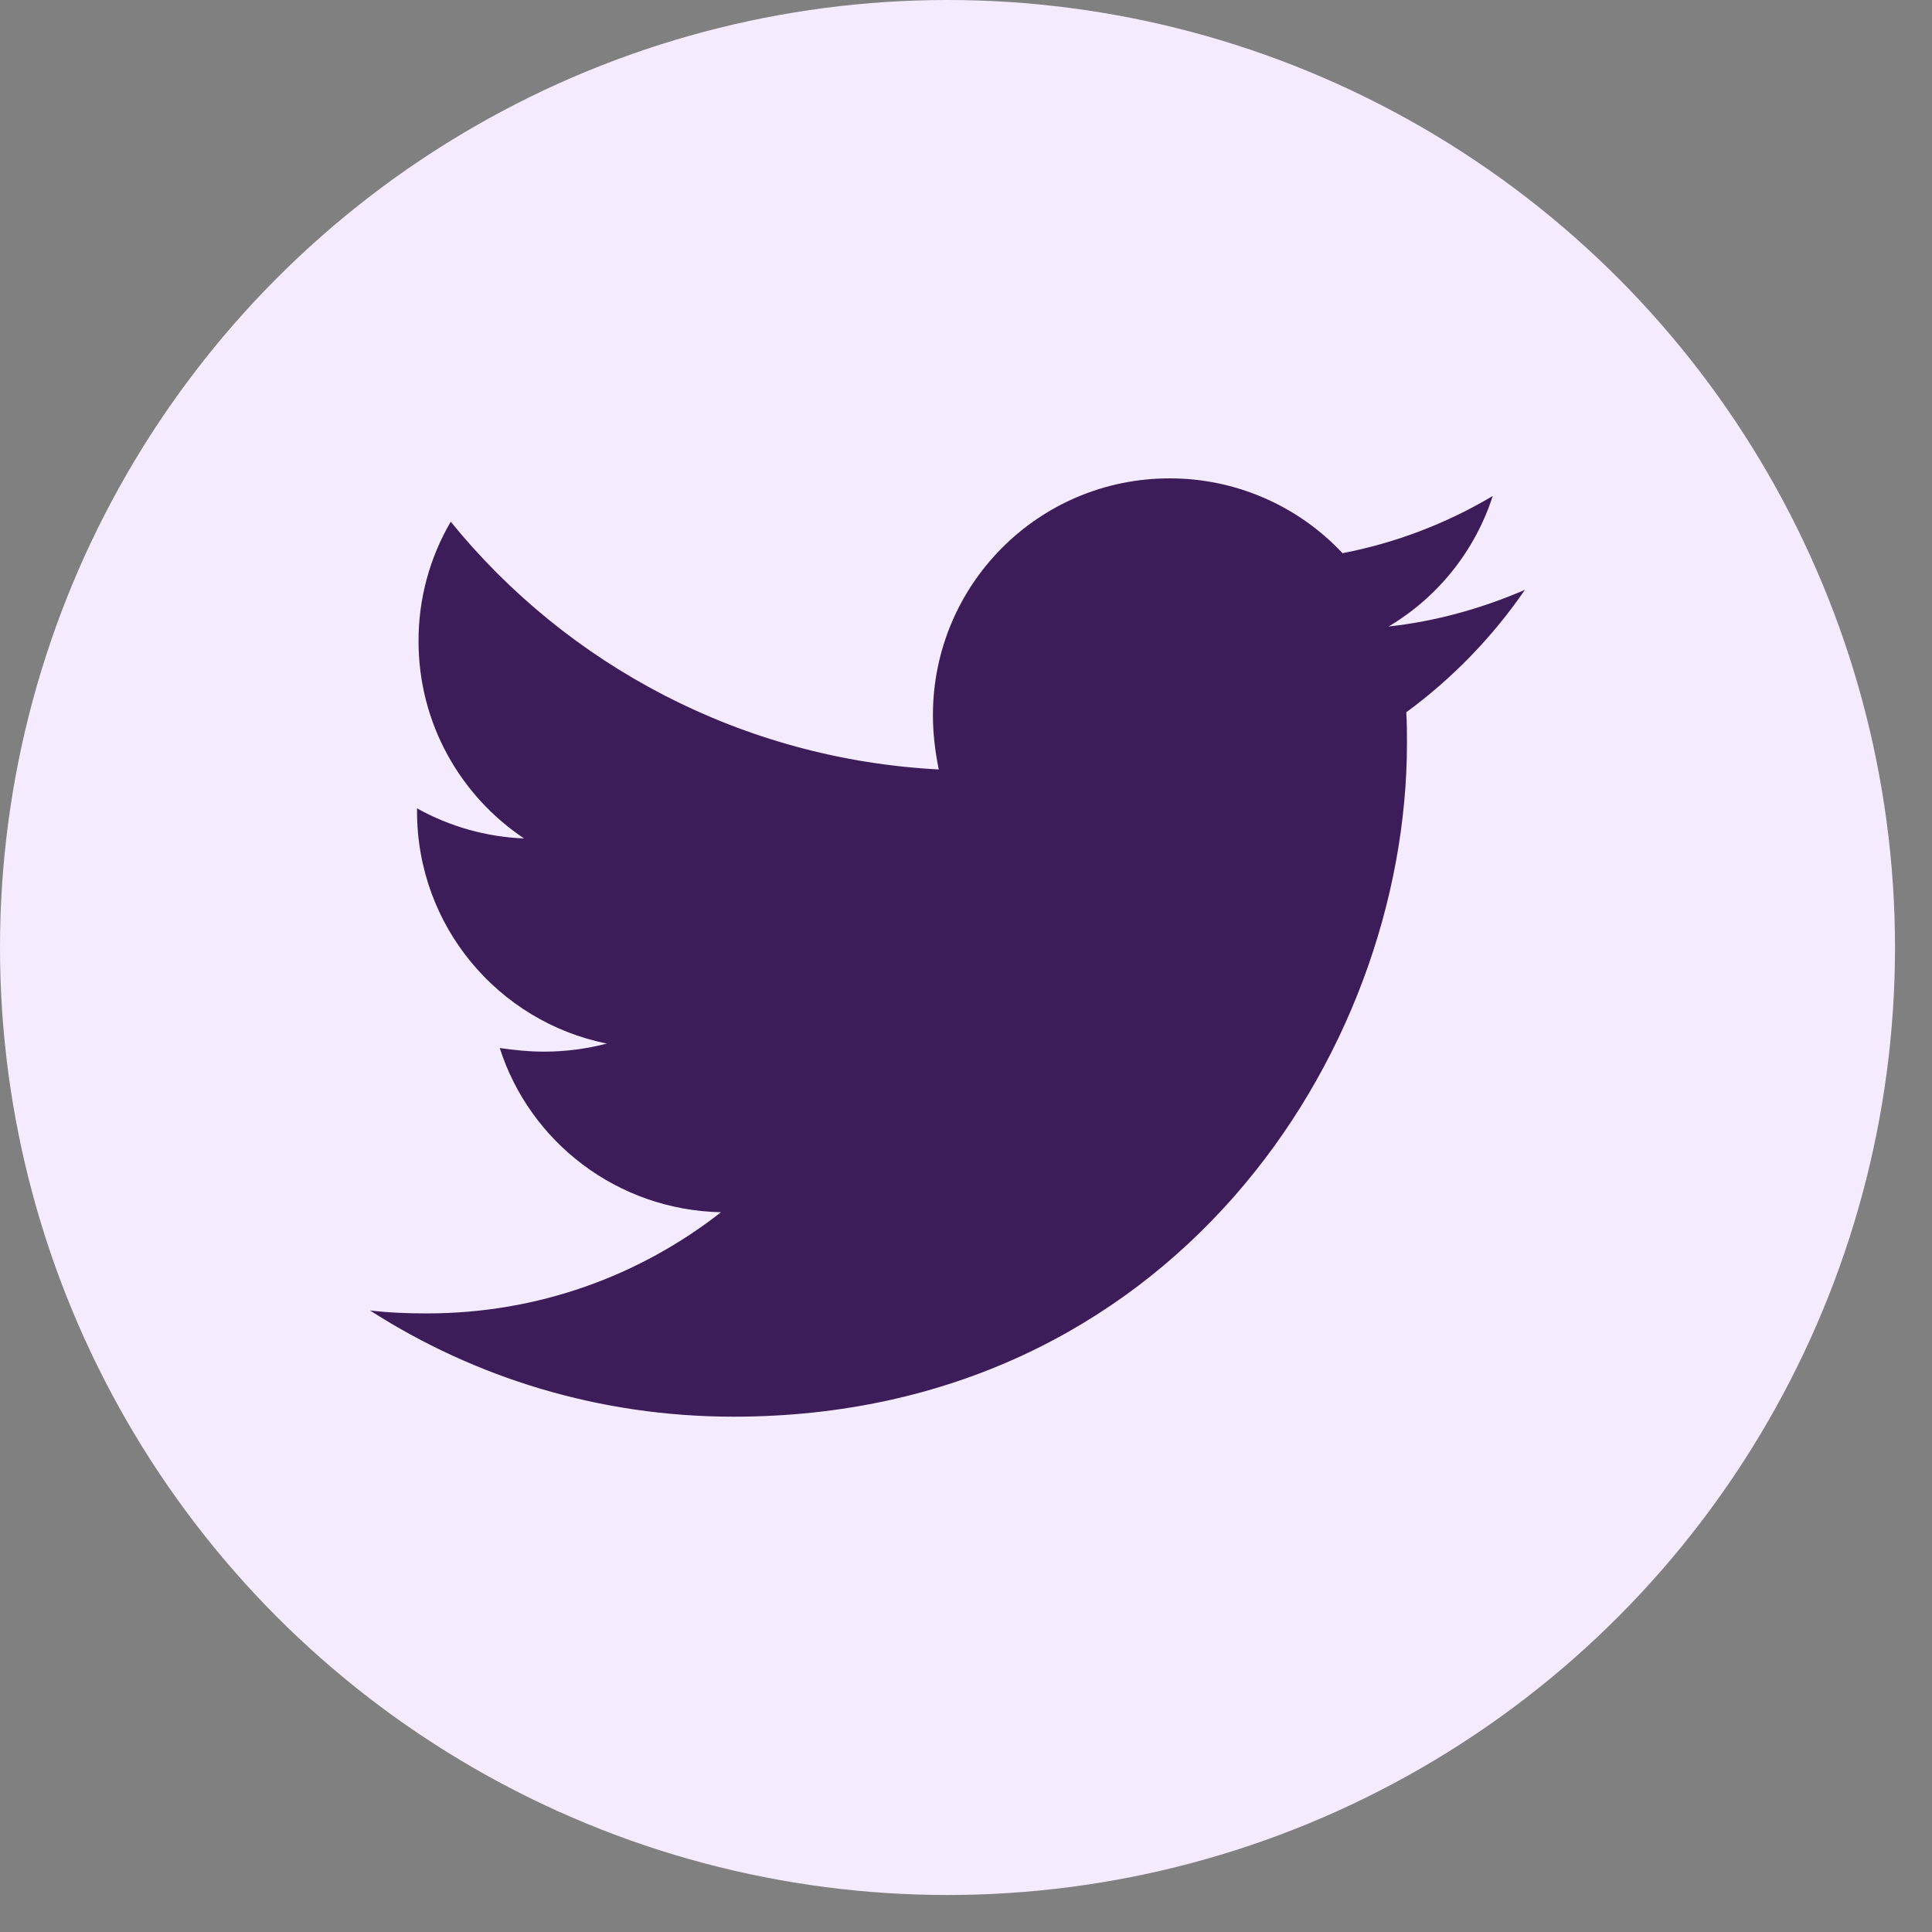 <svg width="33" height="33" viewBox="0 0 33 33" fill="none" xmlns="http://www.w3.org/2000/svg">
  <rect x="0" y="0" width="33" height="33" fill="#808080" stroke="none"/>
  <circle cx="16.184" cy="16.184" r="16.184" fill="#F5EBFF"/>
  <path
    d="M26.047 10.075C25.321 10.388 24.532 10.613 23.718 10.701C24.563 10.199 25.195 9.407 25.497 8.472C24.704 8.944 23.837 9.274 22.931 9.449C22.553 9.045 22.096 8.723 21.587 8.503C21.079 8.283 20.531 8.17 19.977 8.171C17.737 8.171 15.935 9.987 15.935 12.216C15.935 12.529 15.973 12.842 16.035 13.143C12.68 12.967 9.689 11.365 7.699 8.911C7.337 9.53 7.147 10.235 7.149 10.952C7.149 12.356 7.863 13.593 8.951 14.321C8.31 14.296 7.684 14.12 7.123 13.807V13.857C7.123 15.822 8.513 17.451 10.364 17.825C10.017 17.916 9.659 17.962 9.3 17.963C9.037 17.963 8.788 17.937 8.536 17.901C9.048 19.504 10.54 20.668 12.315 20.706C10.926 21.794 9.186 22.434 7.296 22.434C6.957 22.434 6.644 22.422 6.32 22.384C8.112 23.534 10.239 24.198 12.529 24.198C19.963 24.198 24.032 18.038 24.032 12.693C24.032 12.517 24.032 12.342 24.02 12.166C24.807 11.59 25.497 10.876 26.047 10.075Z"
    fill="#3C1D59"/>
</svg>

